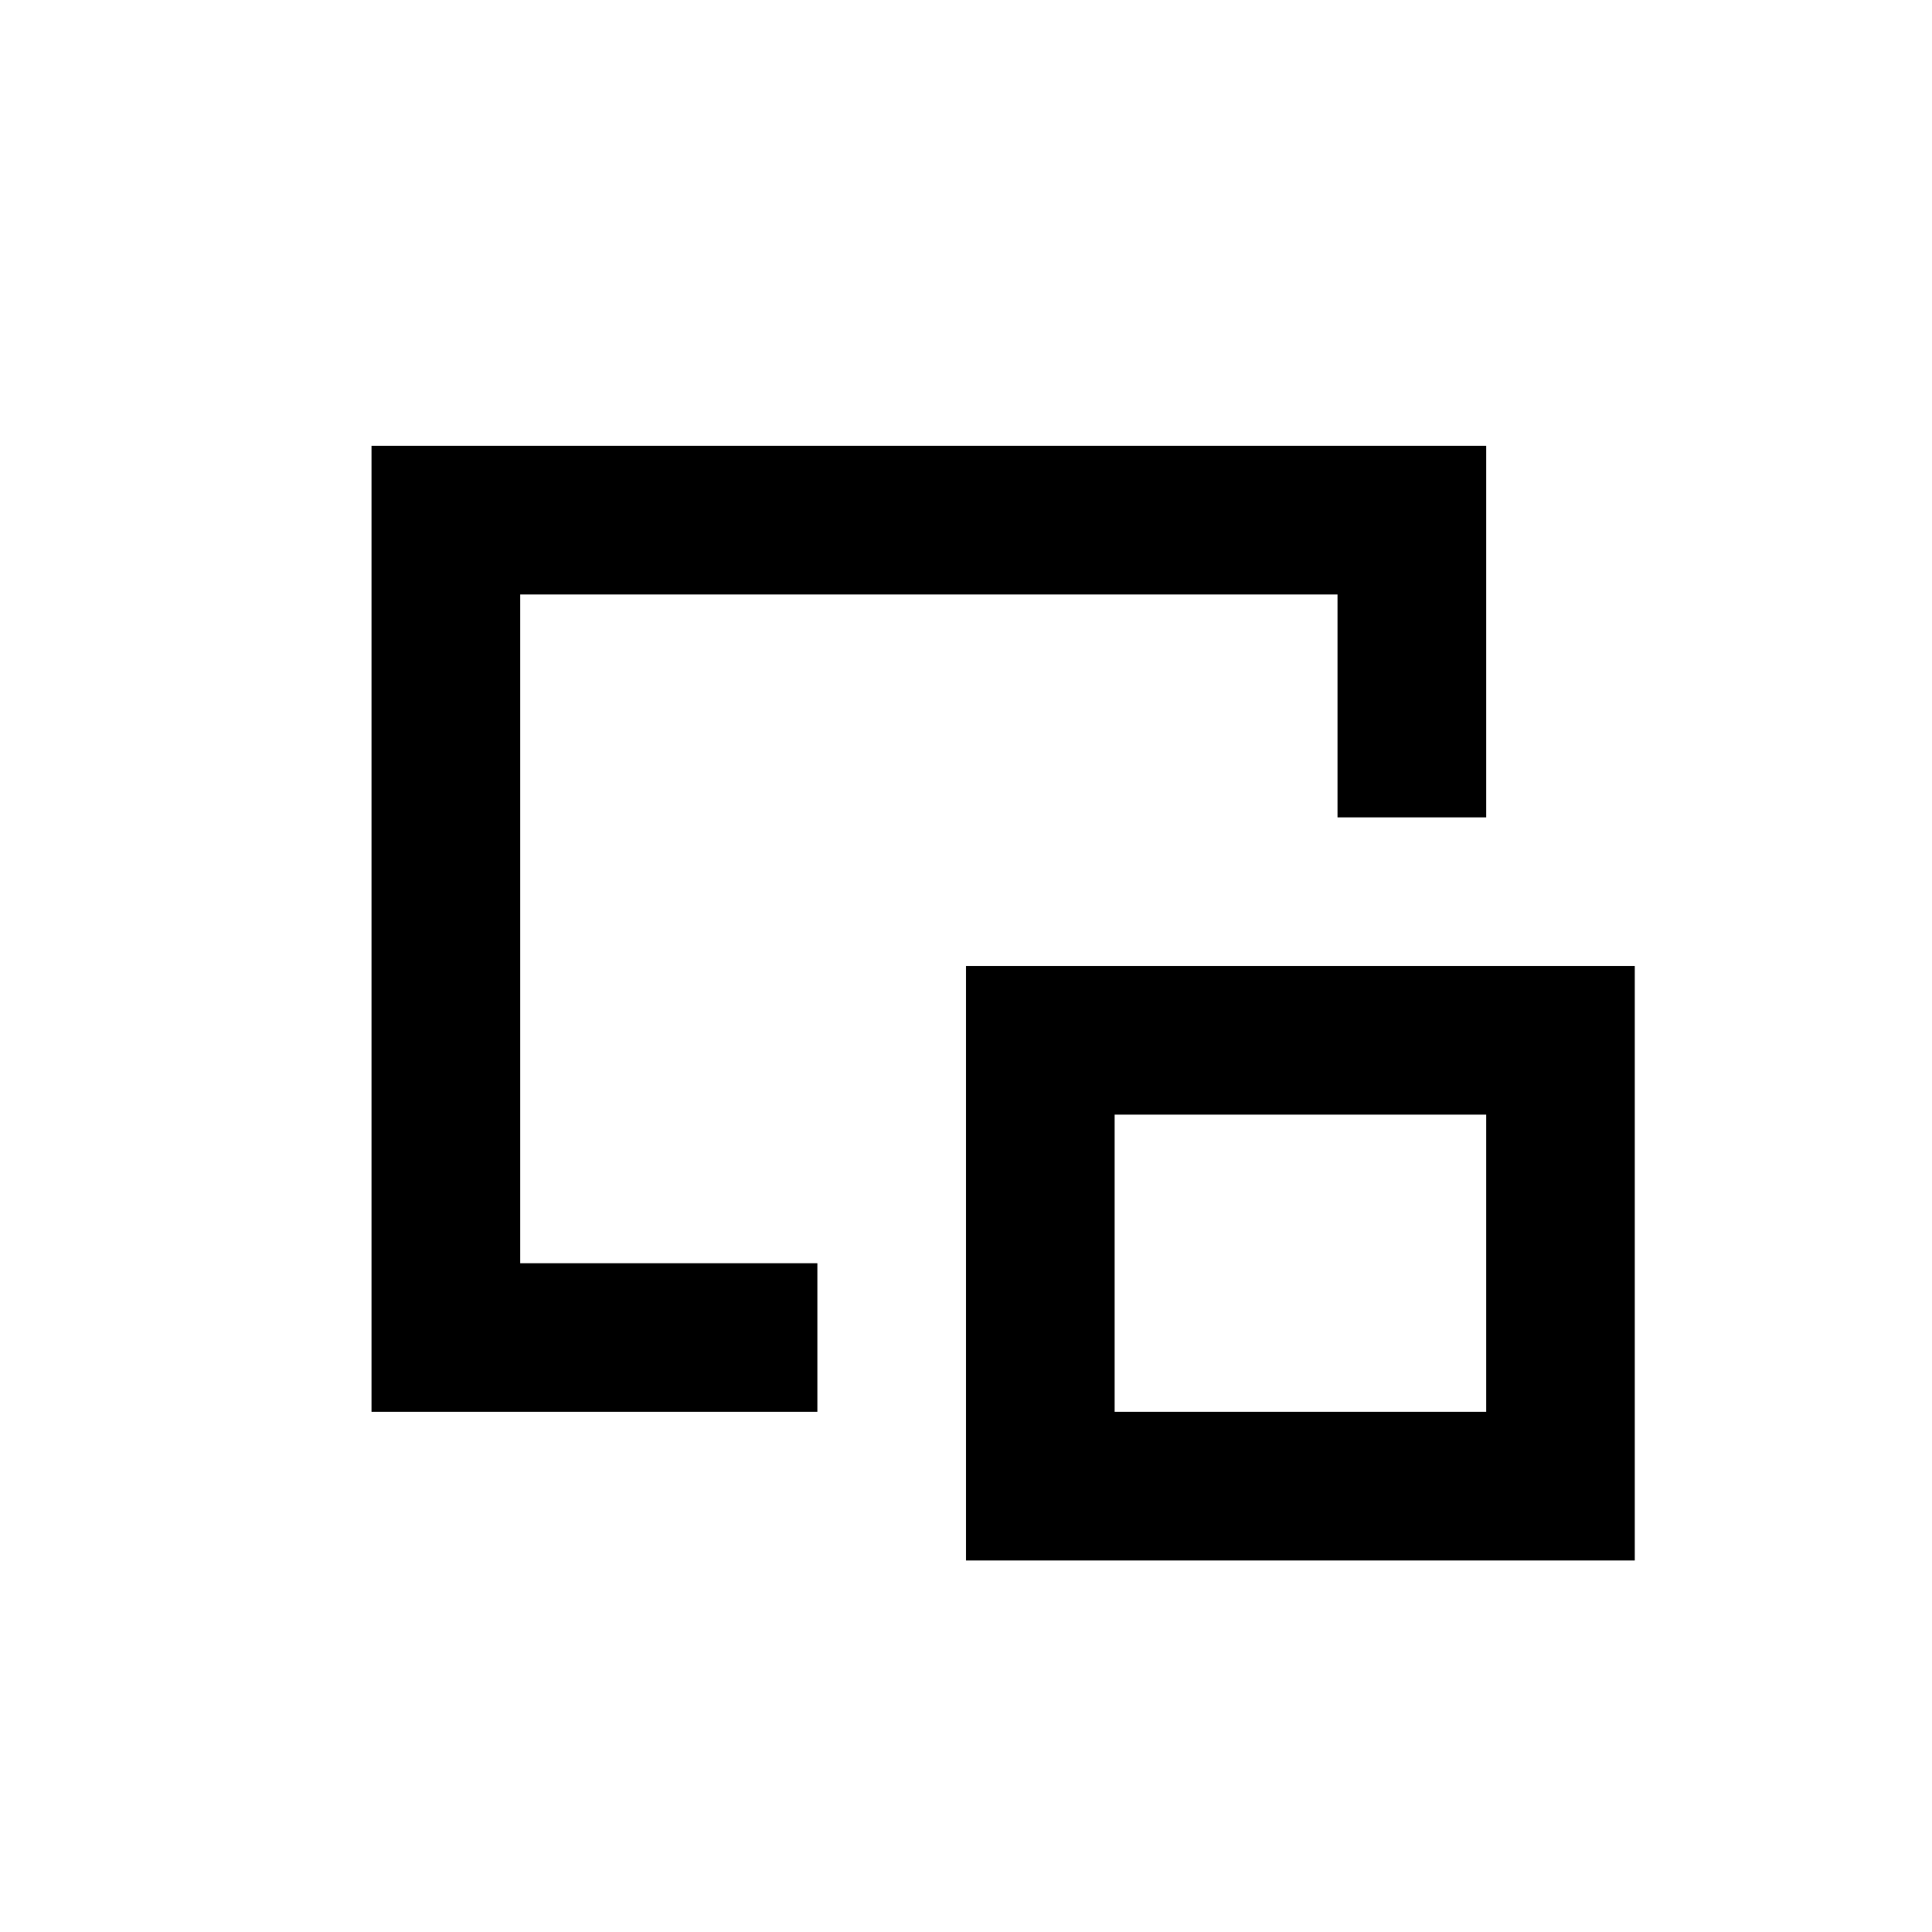 <svg class="cwmXNz" xmlns="http://www.w3.org/2000/svg" viewBox="0 0 26 26" preserveAspectRatio="xMidYMin slice" width="100%"> <g fill-rule="evenodd" class="wix-playable--picture-in-picture-svg-fill"> <path d="M11 19H5V6h15v5h-2V8H7v9h4v2z"/> <path d="M13 13h9v8h-9v-8zm2 2v4h5v-4h-5z"/> </g> </svg>